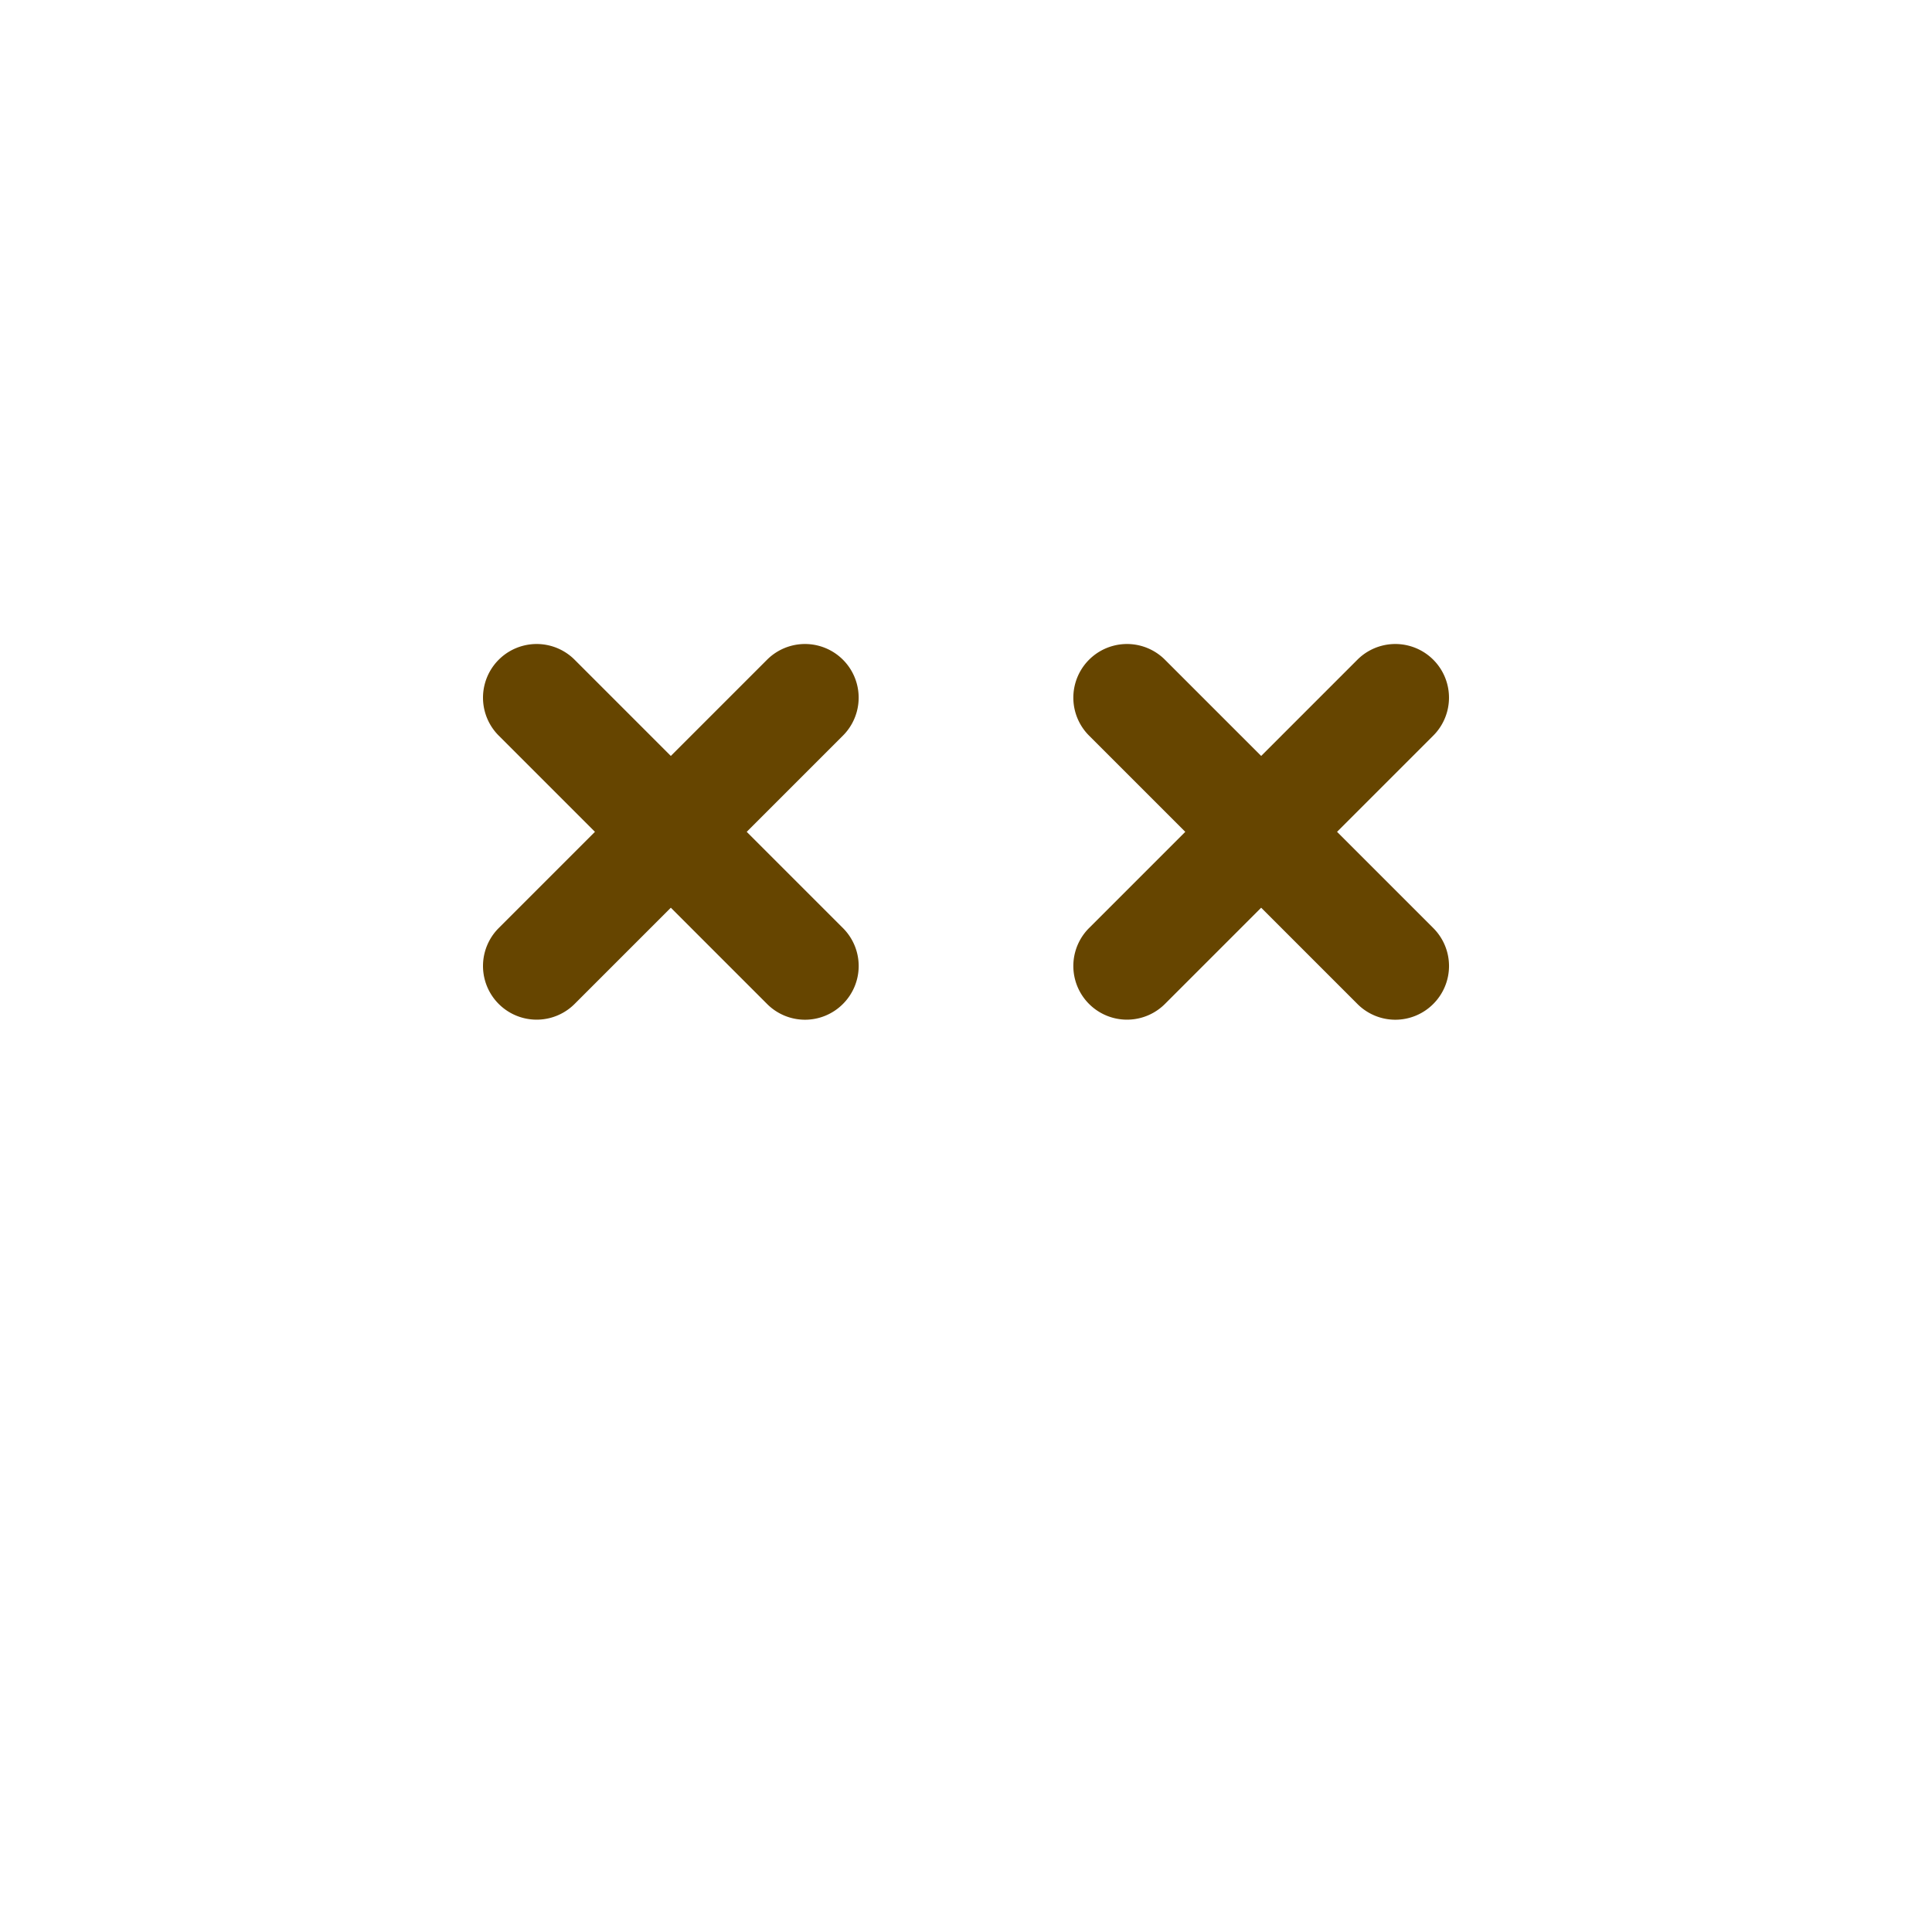 <svg xmlns="http://www.w3.org/2000/svg" viewBox="0 0 45 45" width="100" height="100"><defs><clipPath id="a" clipPathUnits="userSpaceOnUse"><path d="M0 36h36V0H0v36z"/></clipPath></defs><g clip-path="url(#a)" transform="matrix(1.25 0 0 -1.25 0 45)"><path d="M13.914 20.5l1.793 1.793a.999.999 0 11-1.414 1.414L12.5 21.914l-1.793 1.793a.999.999 0 11-1.414-1.414l1.793-1.793-1.793-1.793a.999.999 0 111.414-1.414l1.793 1.793 1.793-1.793a.997.997 0 011.414 0 .999.999 0 010 1.414L13.914 20.5zM24.914 20.5l1.793 1.793a.999.999 0 11-1.414 1.414L23.5 21.914l-1.793 1.793a.999.999 0 11-1.414-1.414l1.793-1.793-1.793-1.793a.999.999 0 111.414-1.414l1.793 1.793 1.793-1.793a.997.997 0 011.414 0 .999.999 0 010 1.414L24.914 20.5z" fill="#664500"/></g></svg>